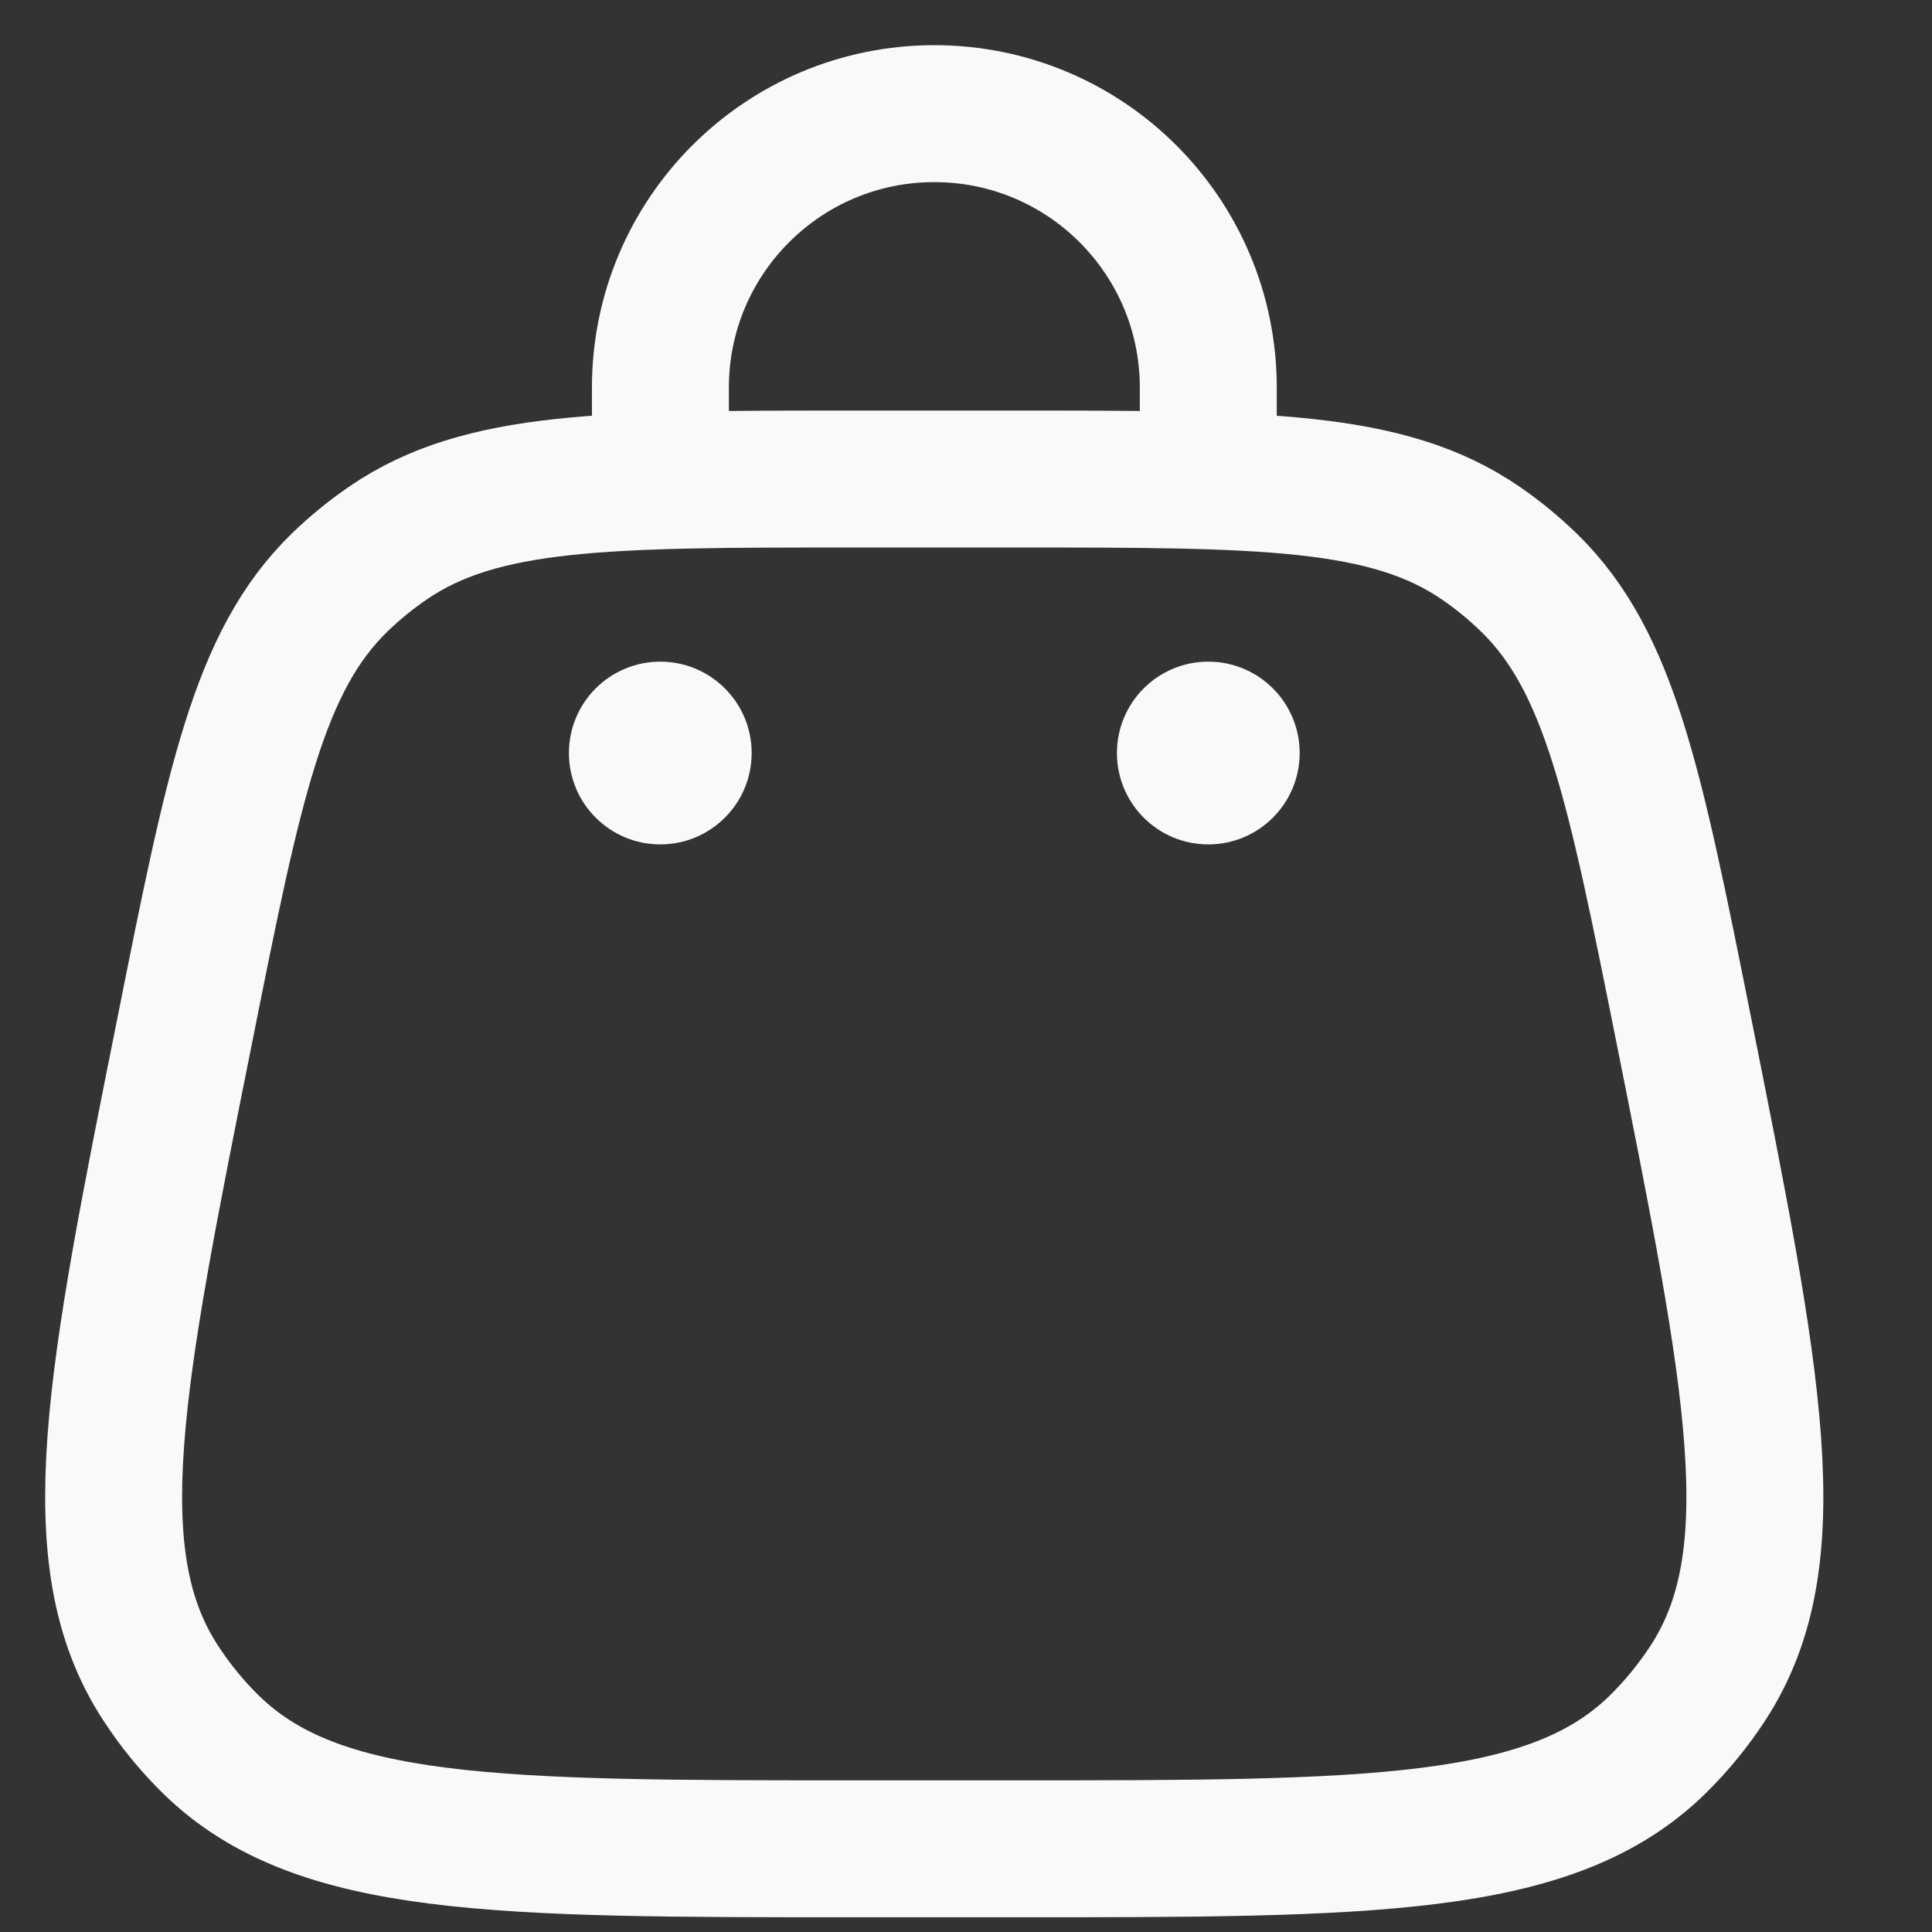<svg width="17" height="17" viewBox="0 0 17 17" fill="none" xmlns="http://www.w3.org/2000/svg">
<rect x="0" y="0" width="17" height="17" fill="#333333" stroke="none"/>
<path d="M1.627 9.06C2.058 6.901 2.274 5.822 2.987 5.127C3.119 4.999 3.262 4.882 3.414 4.778C4.235 4.215 5.336 4.215 7.537 4.215H8.905C11.106 4.215 12.207 4.215 13.028 4.778C13.18 4.882 13.322 4.999 13.454 5.127C14.167 5.822 14.383 6.901 14.815 9.06C15.434 12.158 15.744 13.707 15.031 14.805C14.902 15.004 14.751 15.188 14.582 15.354C13.645 16.268 12.065 16.268 8.905 16.268H7.537C4.377 16.268 2.797 16.268 1.86 15.354C1.69 15.188 1.54 15.004 1.411 14.805C0.697 13.707 1.007 12.158 1.627 9.06Z" stroke="#F8F9FA" stroke-width="1.205"/>
<circle cx="10.632" cy="6.626" r="0.804" fill="#F8F9FA"/>
<circle cx="5.81" cy="6.626" r="0.804" fill="#F8F9FA"/>
<path d="M5.811 4.214V3.411C5.811 2.079 6.89 1 8.221 1C9.553 1 10.632 2.079 10.632 3.411V4.214" stroke="#F8F9FA" stroke-width="1.205" stroke-linecap="round"/>
</svg>

